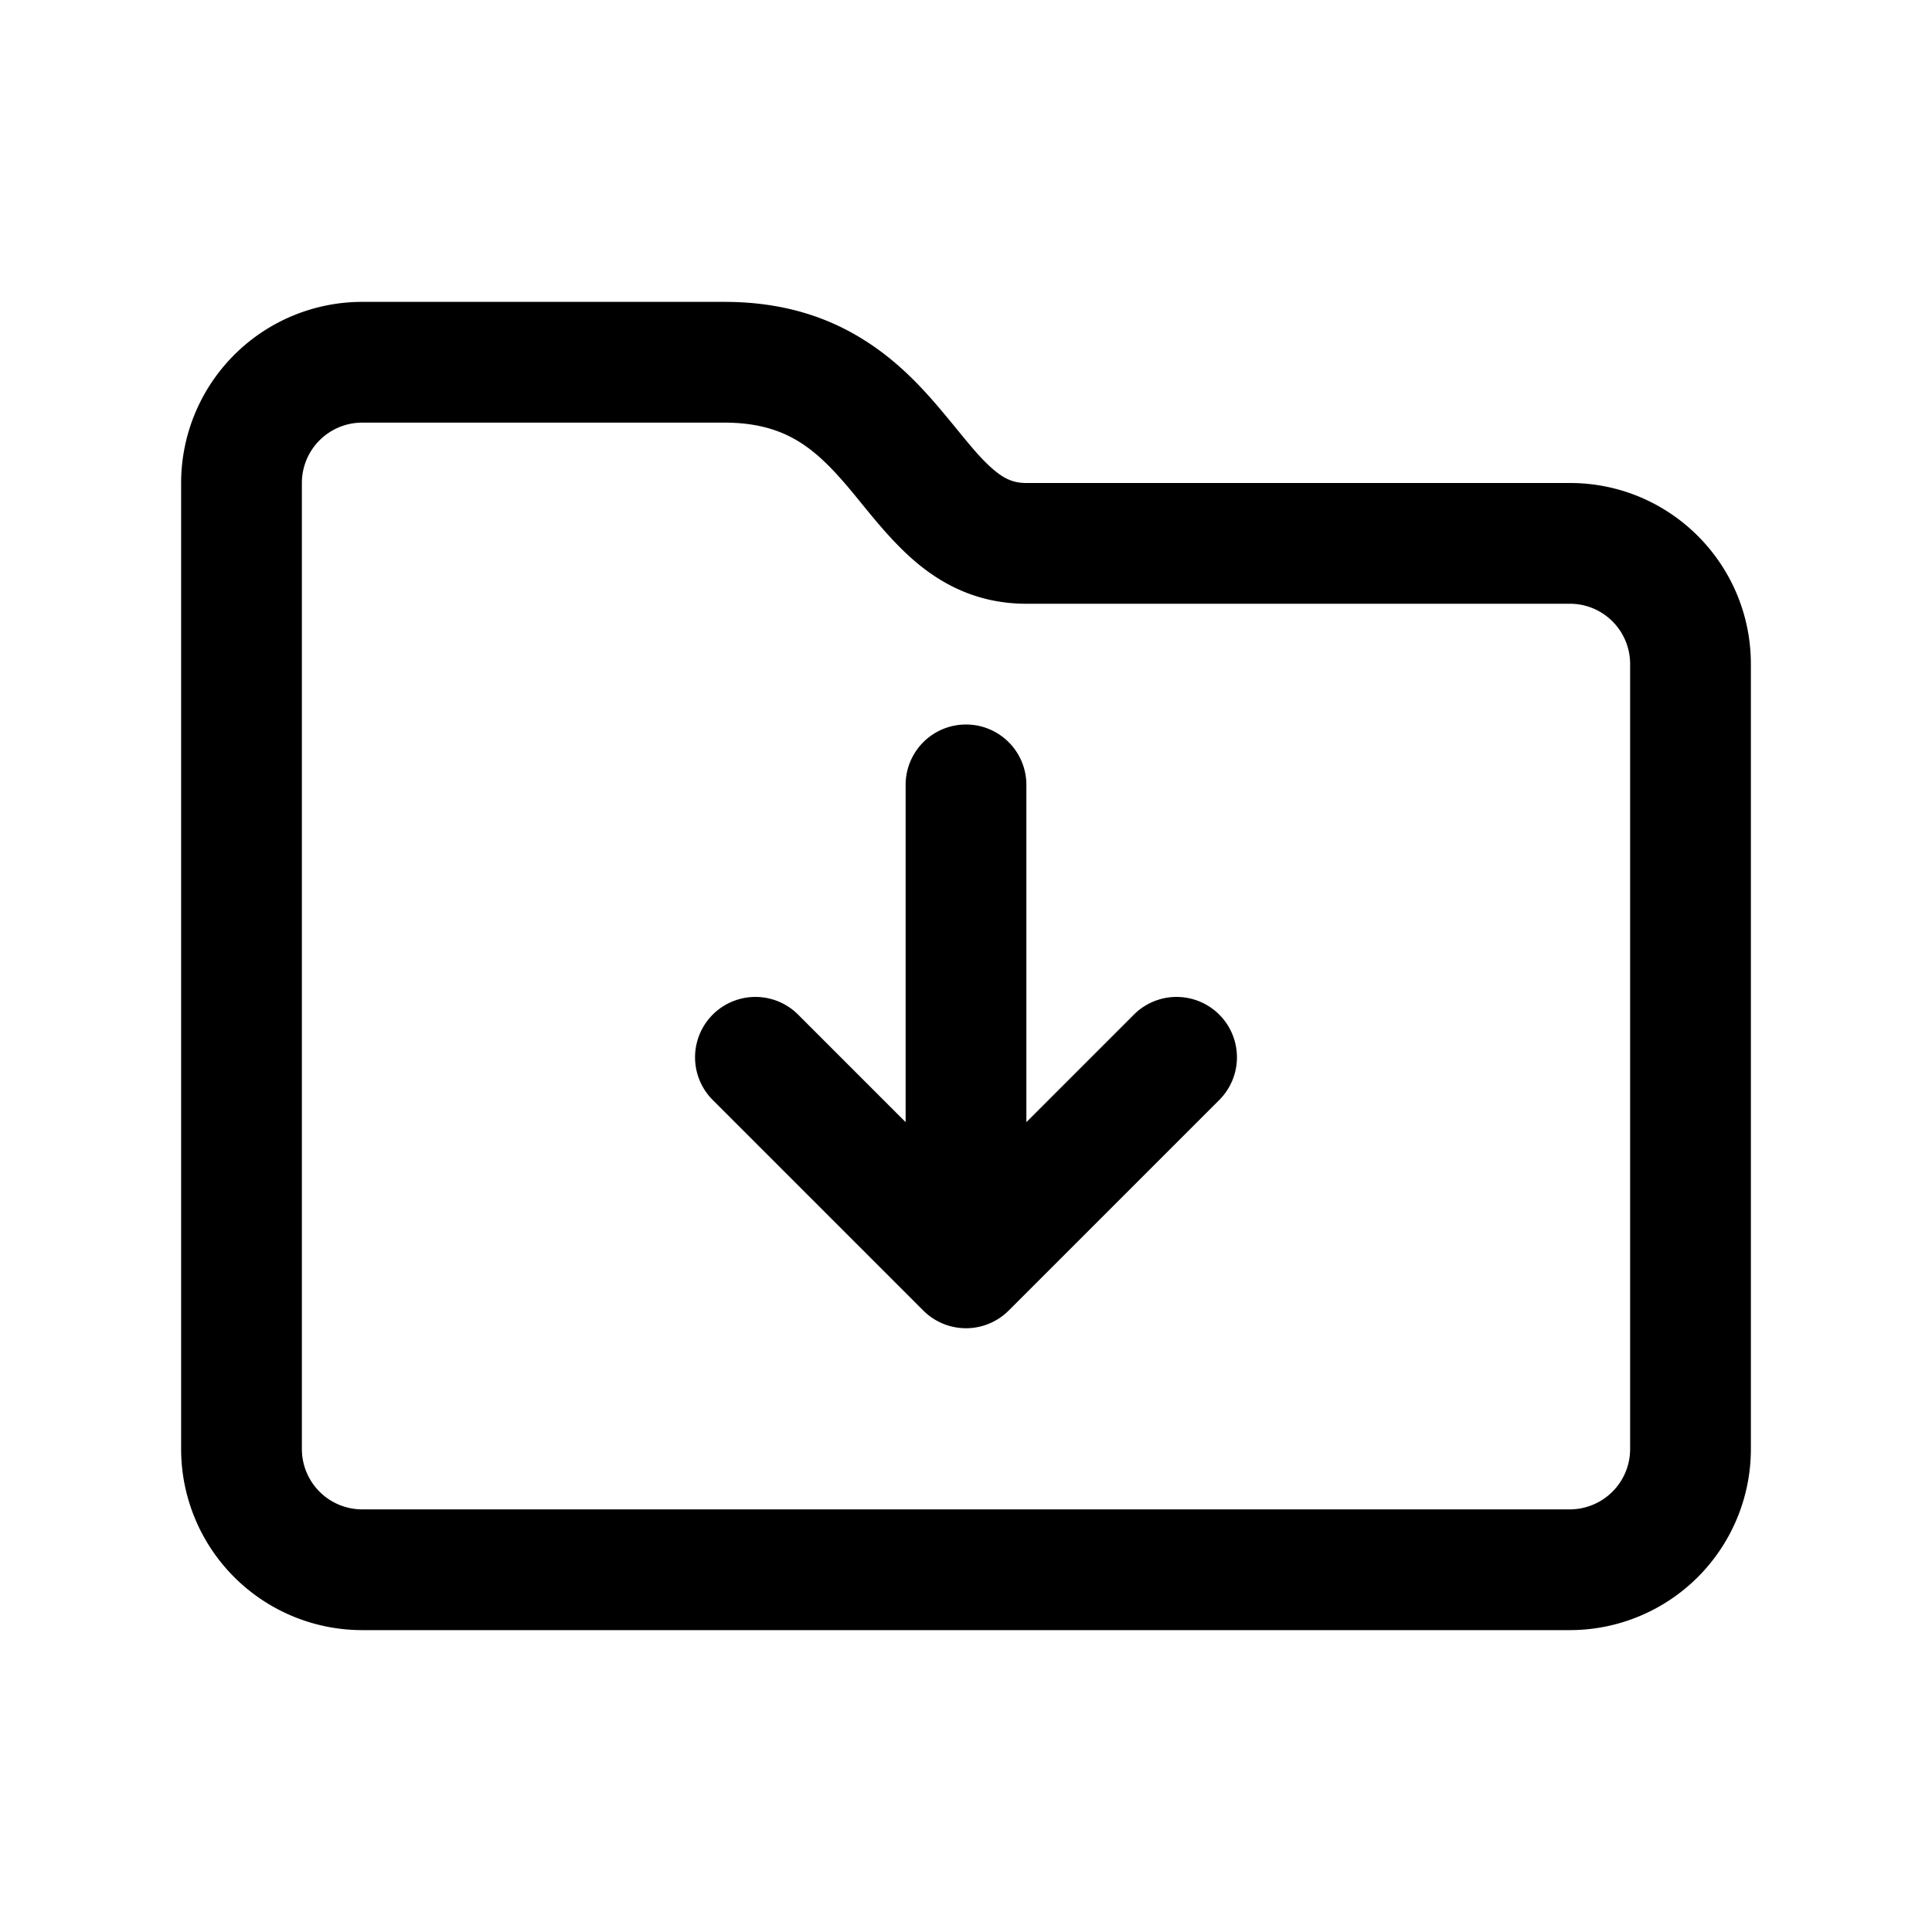 <svg xmlns="http://www.w3.org/2000/svg" xmlns:xlink="http://www.w3.org/1999/xlink" width="32" height="32" viewBox="0 0 32 32"><path fill="currentColor" d="m16 21l-.707.707a1 1 0 0 0 1.414 0zm1-8a1 1 0 1 0-2 0zm3.207 5.207a1 1 0 0 0-1.414-1.414zm-7-1.414a1 1 0 0 0-1.414 1.414zM29 24V11h-2v13zM26.003 8H17v2h9.003zM17 8c-.208 0-.36-.063-.552-.228c-.245-.21-.442-.477-.805-.912c-.327-.393-.755-.872-1.35-1.24C13.678 5.236 12.933 5 12 5v2c.568 0 .947.138 1.238.318c.311.194.571.465.869.822c.262.315.627.797 1.04 1.15c.463.398 1.06.71 1.853.71zm-5-3H6v2h6zM3 8v16h2V8zm3 19h20v-2H6zM6 5a3 3 0 0 0-3 3h2a1 1 0 0 1 1-1zm23 6c0-1.655-1.338-3-2.997-3v2c.55 0 .997.446.997 1zM3 24a3 3 0 0 0 3 3v-2a1 1 0 0 1-1-1zm24 0a1 1 0 0 1-1 1v2a3 3 0 0 0 3-3zm-10-3v-8h-2v8zm1.793-4.207l-3.5 3.5l1.414 1.414l3.5-3.5zm-2.086 3.5l-3.5-3.5l-1.414 1.414l3.5 3.5z"/></svg>